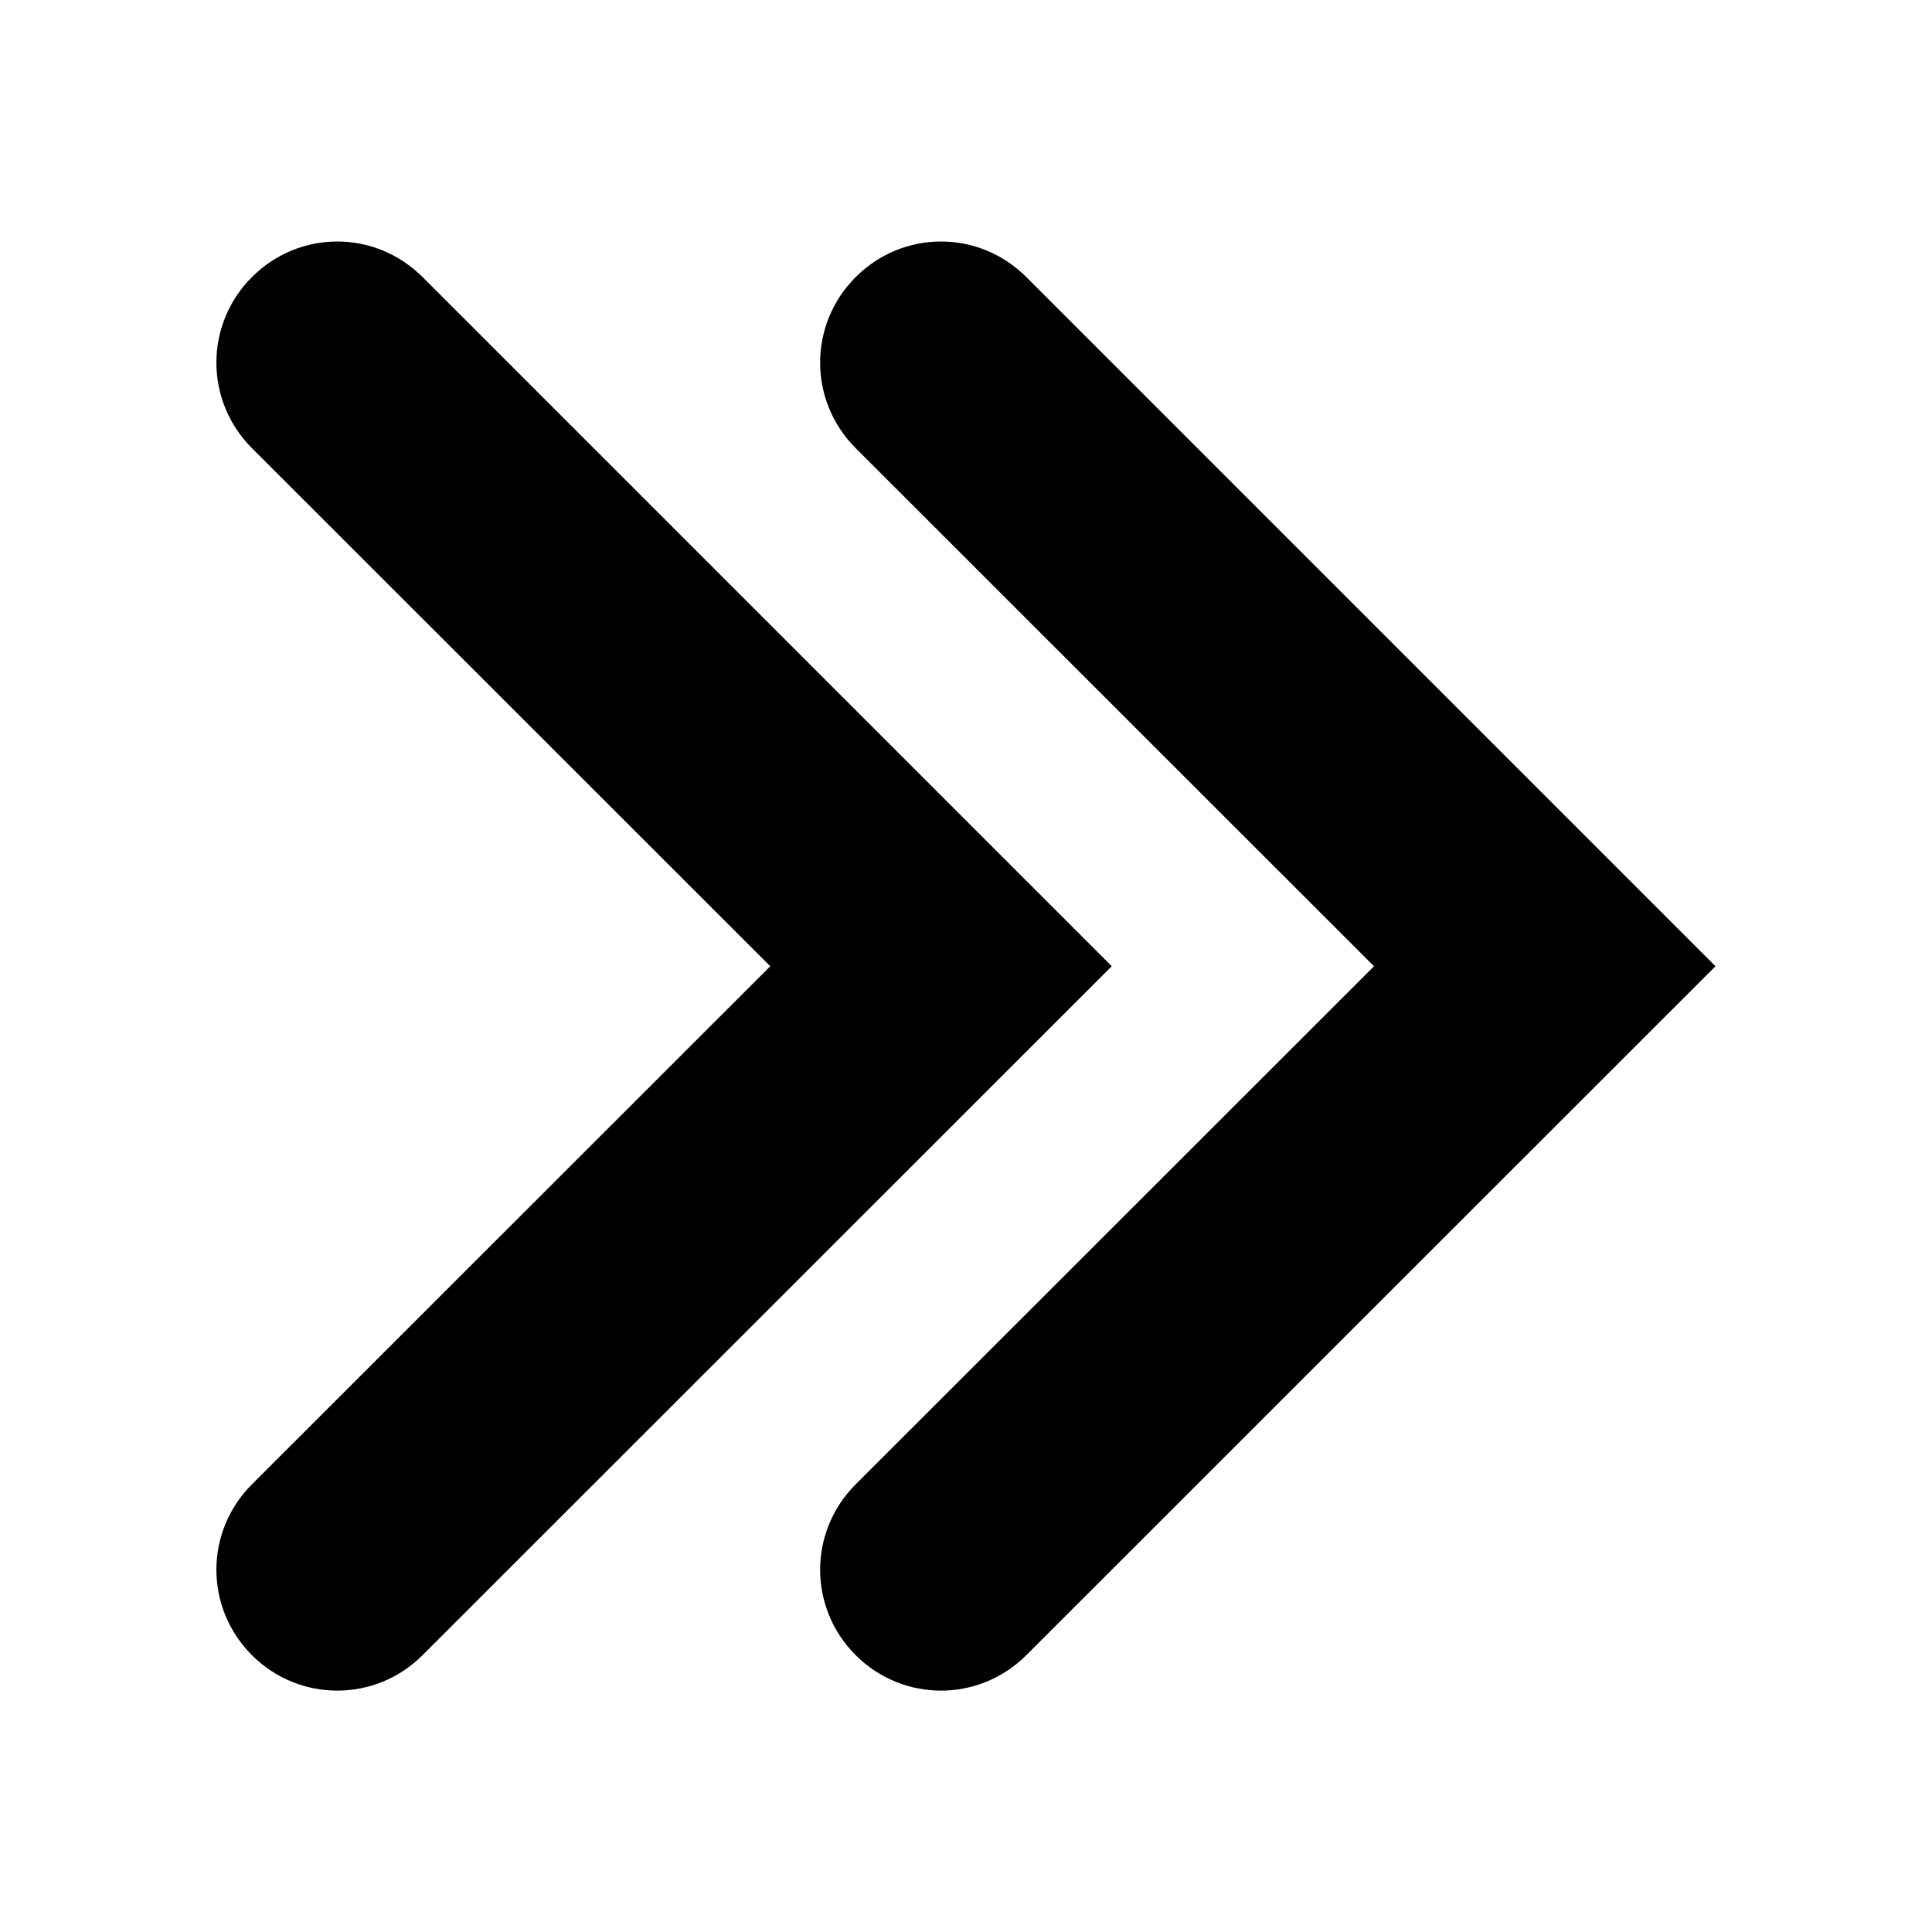 <svg fill="@color" version="1.1" viewBox="0 0 16 16" xmlns="http://www.w3.org/2000/svg">
	<path
		d="m2.793 2c-0.256 0-0.511 0.099-0.707 0.295-0.392 0.392-0.392 1.024 0 1.416l4.293 4.291-4.293 4.291c-0.392 0.392-0.392 1.022 0 1.414 0.392 0.392 1.022 0.392 1.414 0l5.707-5.705-5.707-5.707c-0.196-0.196-0.451-0.295-0.707-0.295zm5 0c-0.256 0-0.511 0.099-0.707 0.295-0.392 0.392-0.392 1.024 0 1.416l4.293 4.291-4.293 4.291c-0.392 0.392-0.392 1.022 0 1.414 0.392 0.392 1.022 0.392 1.414 0l5.707-5.705-5.707-5.707c-0.196-0.196-0.451-0.295-0.707-0.295z"
		fill="currentColor" />
</svg>